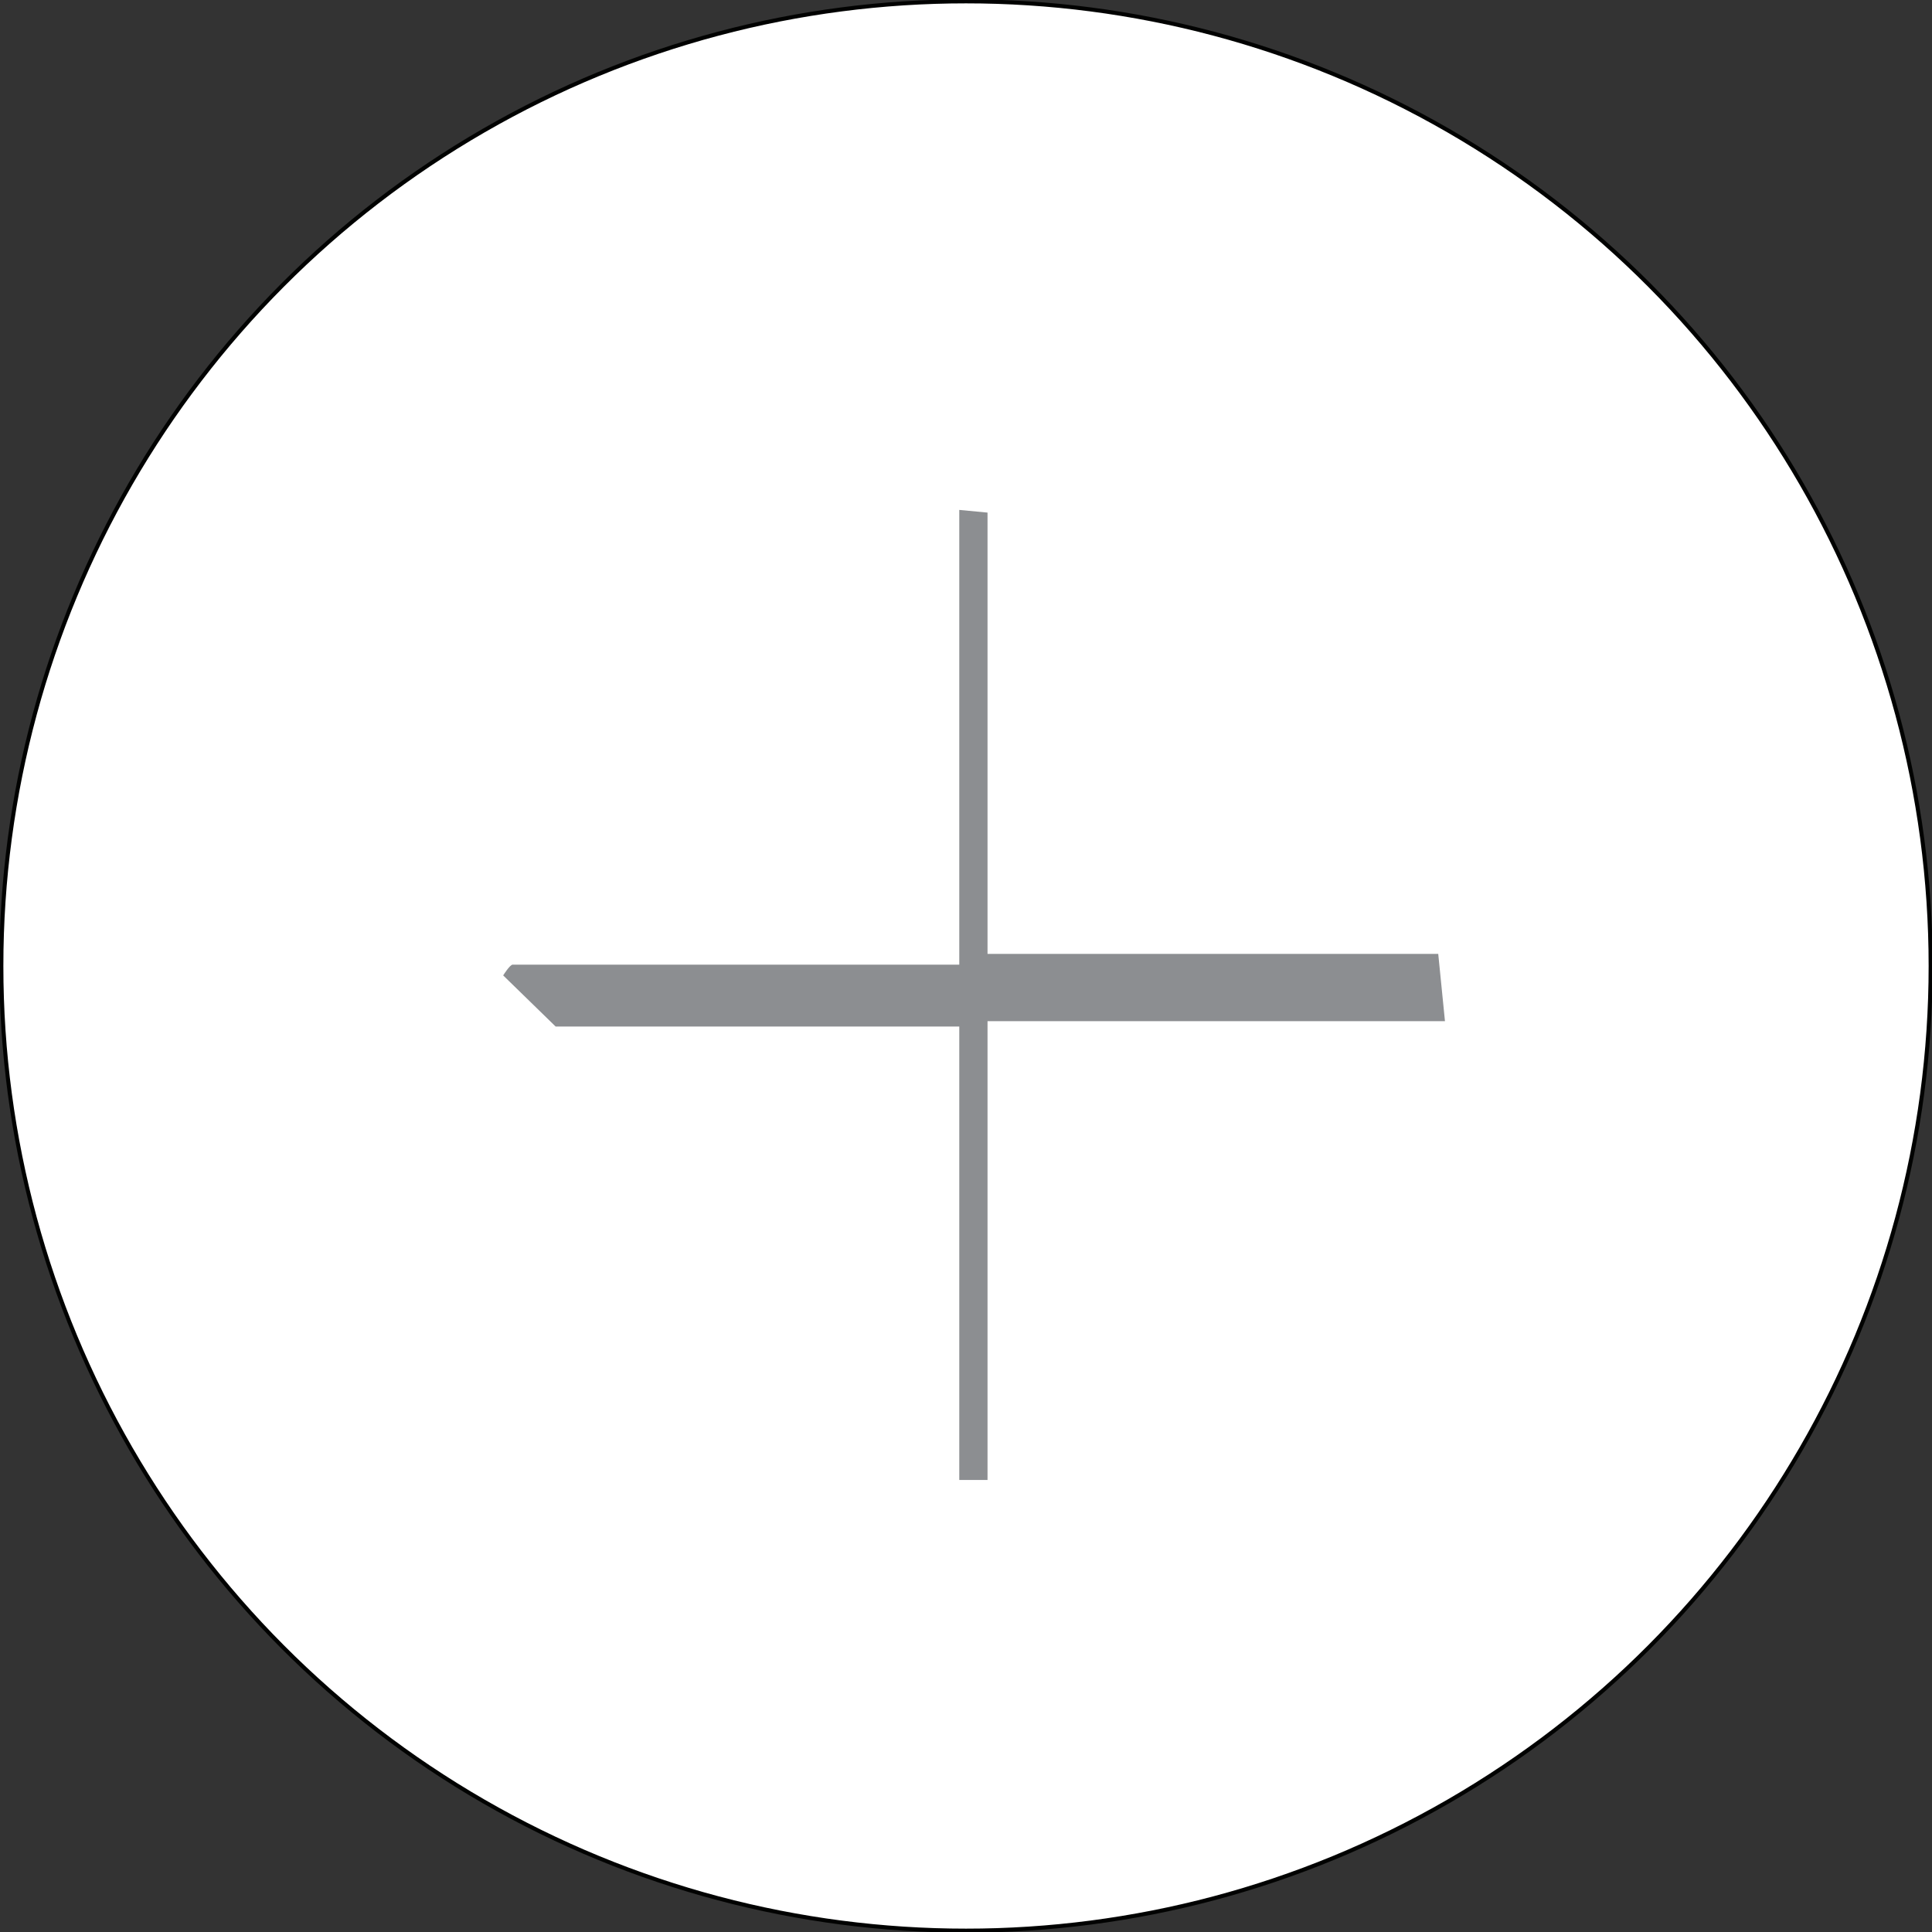 <svg xmlns="http://www.w3.org/2000/svg" viewBox="0 0 14.36 14.36"><rect x="0" y="0" width="14.36" height="14.36" fill="#333333" stroke="none"/><defs><style>.cls-1{fill:#fff;stroke:#010201;stroke-miterlimit:10;stroke-width:0.03px;}.cls-2{fill:#8c8e91;}</style></defs><g id="Layer_2" data-name="Layer 2"><g id="Layer_1-2" data-name="Layer 1"><circle class="cls-1" cx="7.18" cy="7.18" r="7.17"/><path class="cls-2" d="M7.34,3.81V7.09h3.35l.05.5H7.34V11H7.13V7.63h-3l-.39-.38s.05-.08.07-.08H7.13V3.79Z"/></g></g></svg>